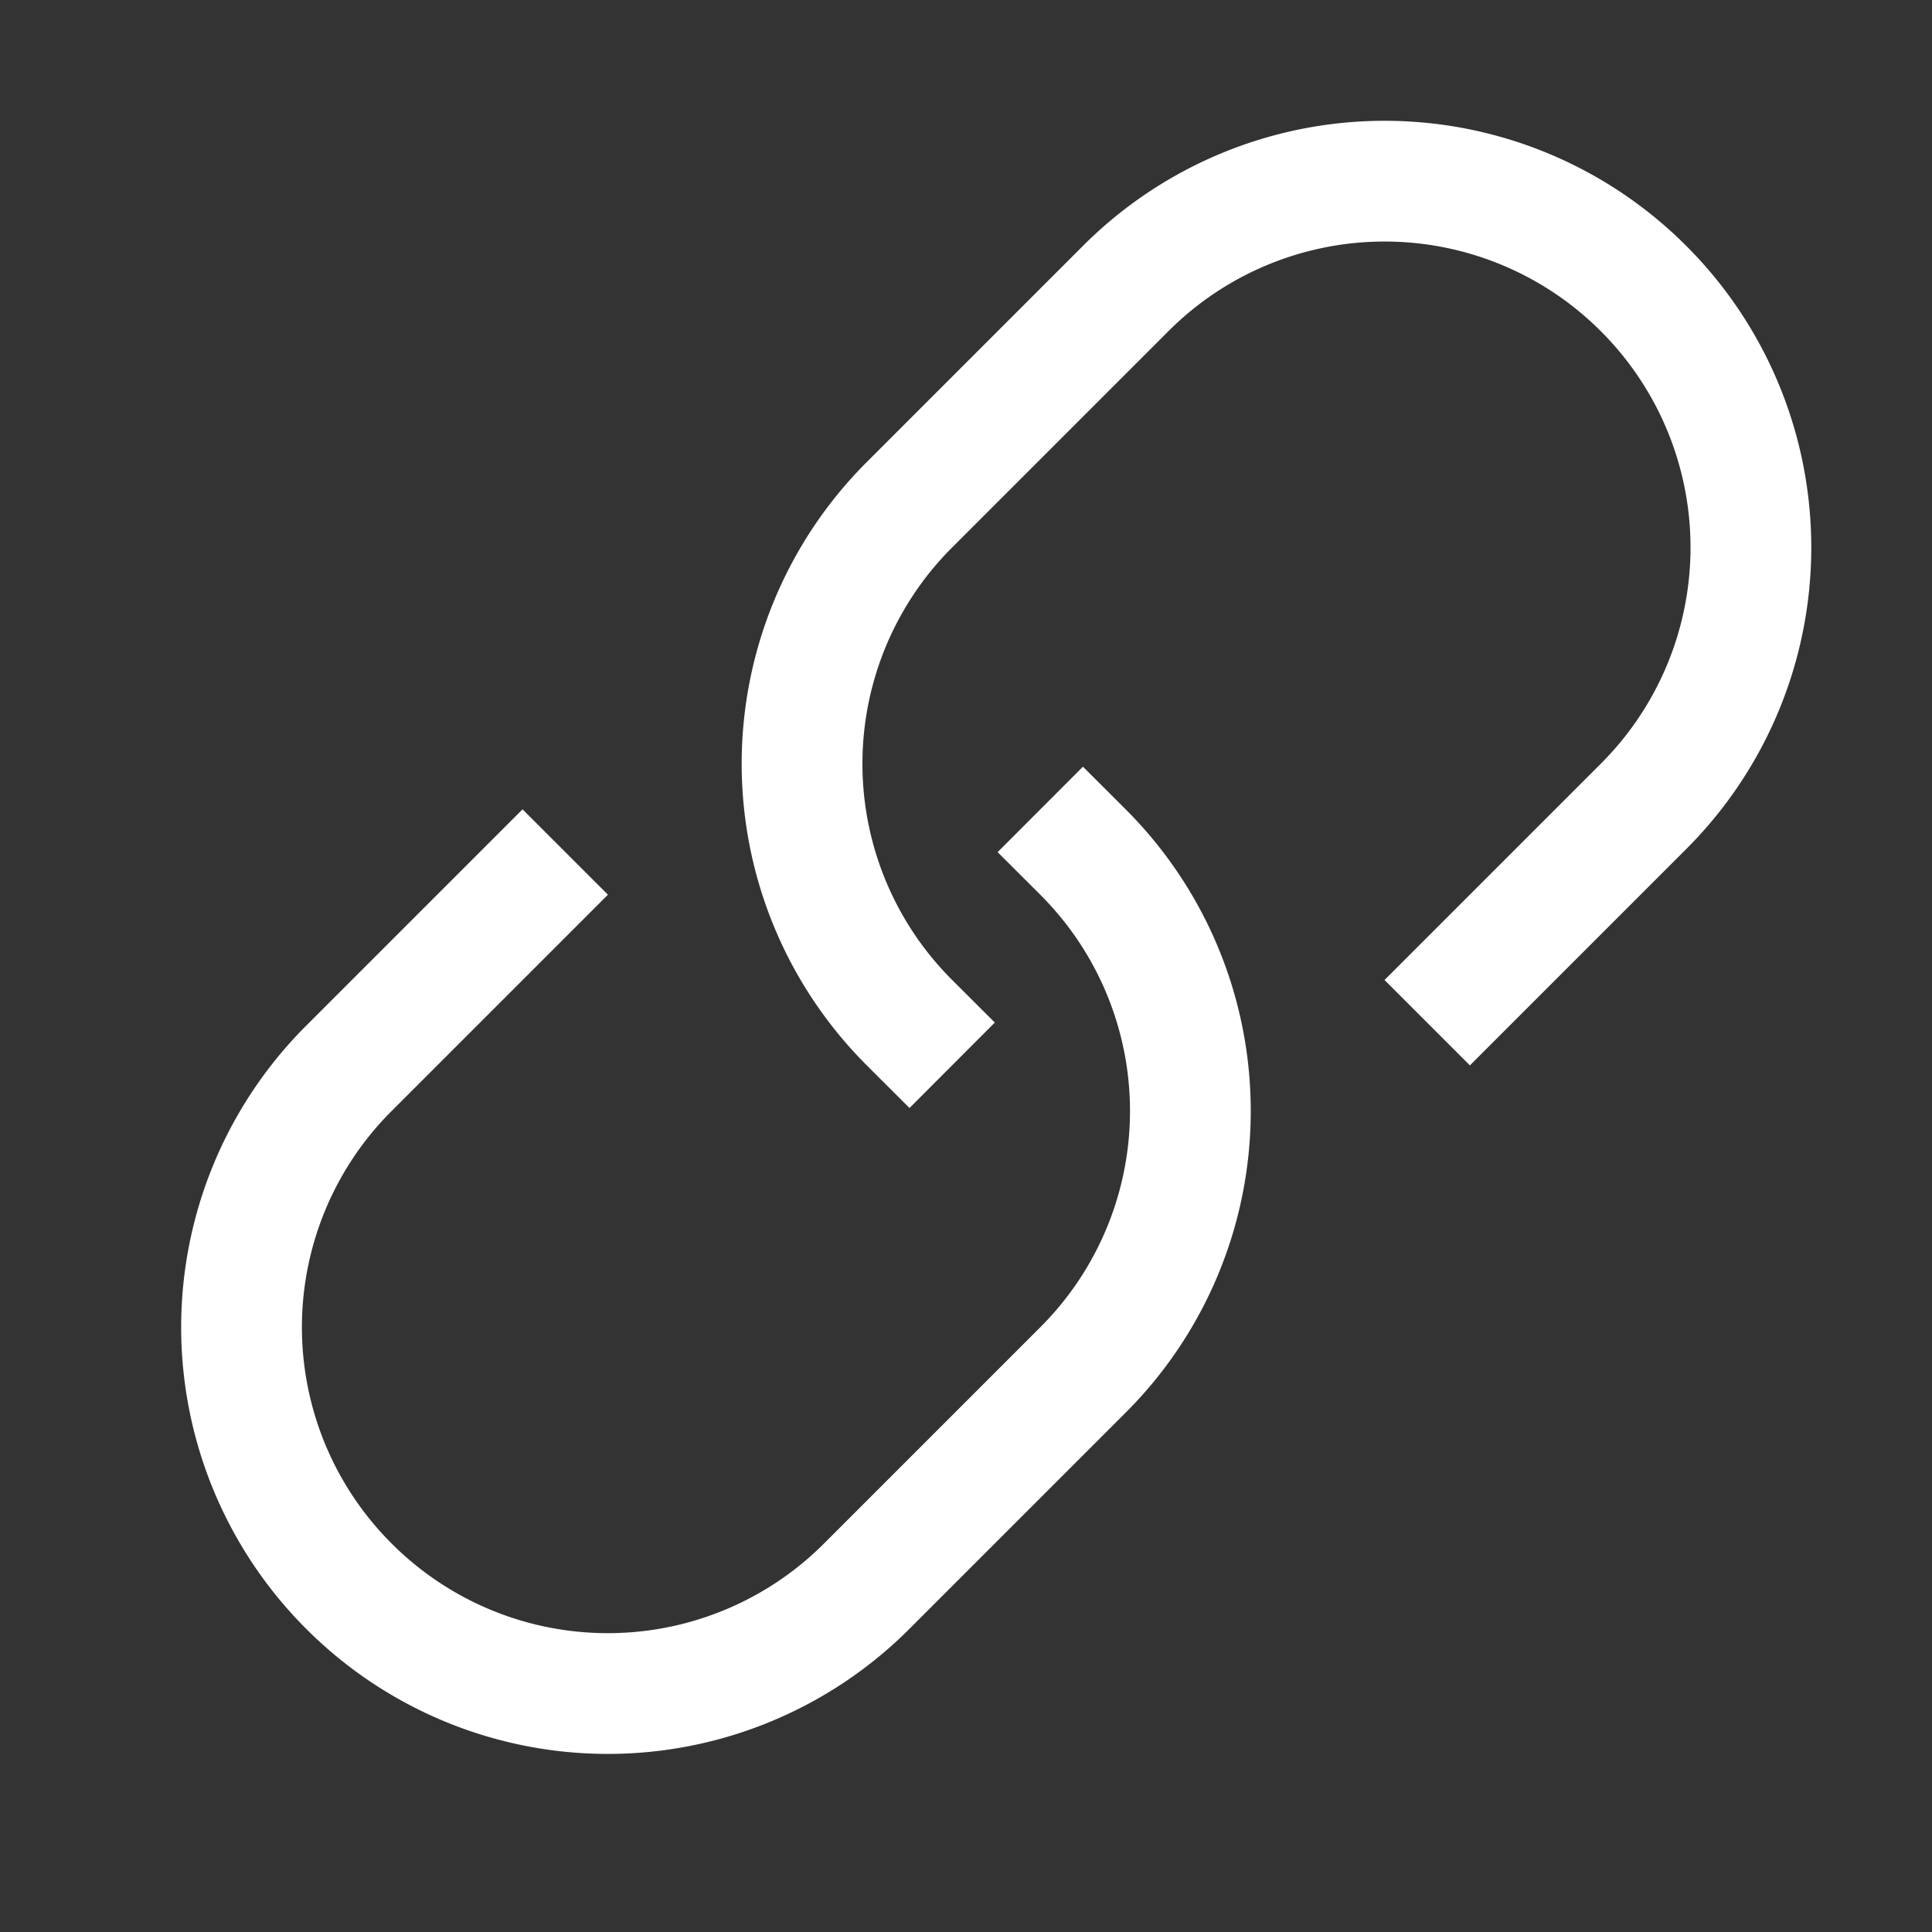 <svg xmlns="http://www.w3.org/2000/svg" width="32" height="32" viewBox="0 0 32 32">
  <rect x="0" y="0" width="32" height="32" fill="#333333" stroke="none"/>
  <g id="icon_link" transform="translate(356 -583)">
    <g id="Group_310" data-name="Group 310" transform="translate(-352.975 585.125)">
      <path id="Path_740" data-name="Path 740" d="M14.913,22.9a6.06,6.06,0,0,1,0,8.577l-3.582,3.582a6.06,6.06,0,0,1-8.577,0h0a6.06,6.06,0,0,1,0-8.577l2.876-2.876" transform="translate(0 -10.912)" fill="none" stroke="#fff" stroke-linecap="square" stroke-miterlimit="10" stroke-width="2"/>
      <path id="Path_741" data-name="Path 741" d="M30.437,14.107l2.876-2.876a6.06,6.06,0,0,0,0-8.577h0a6.06,6.06,0,0,0-8.577,0L21.154,6.236a6.06,6.06,0,0,0,0,8.577" transform="translate(-9.116)" fill="none" stroke="#fff" stroke-linecap="square" stroke-miterlimit="10" stroke-width="2"/>
    </g>
    <rect id="Rectangle_192" data-name="Rectangle 192" width="32" height="32" transform="translate(-356 583)" fill="none"/>
  </g>
</svg>
